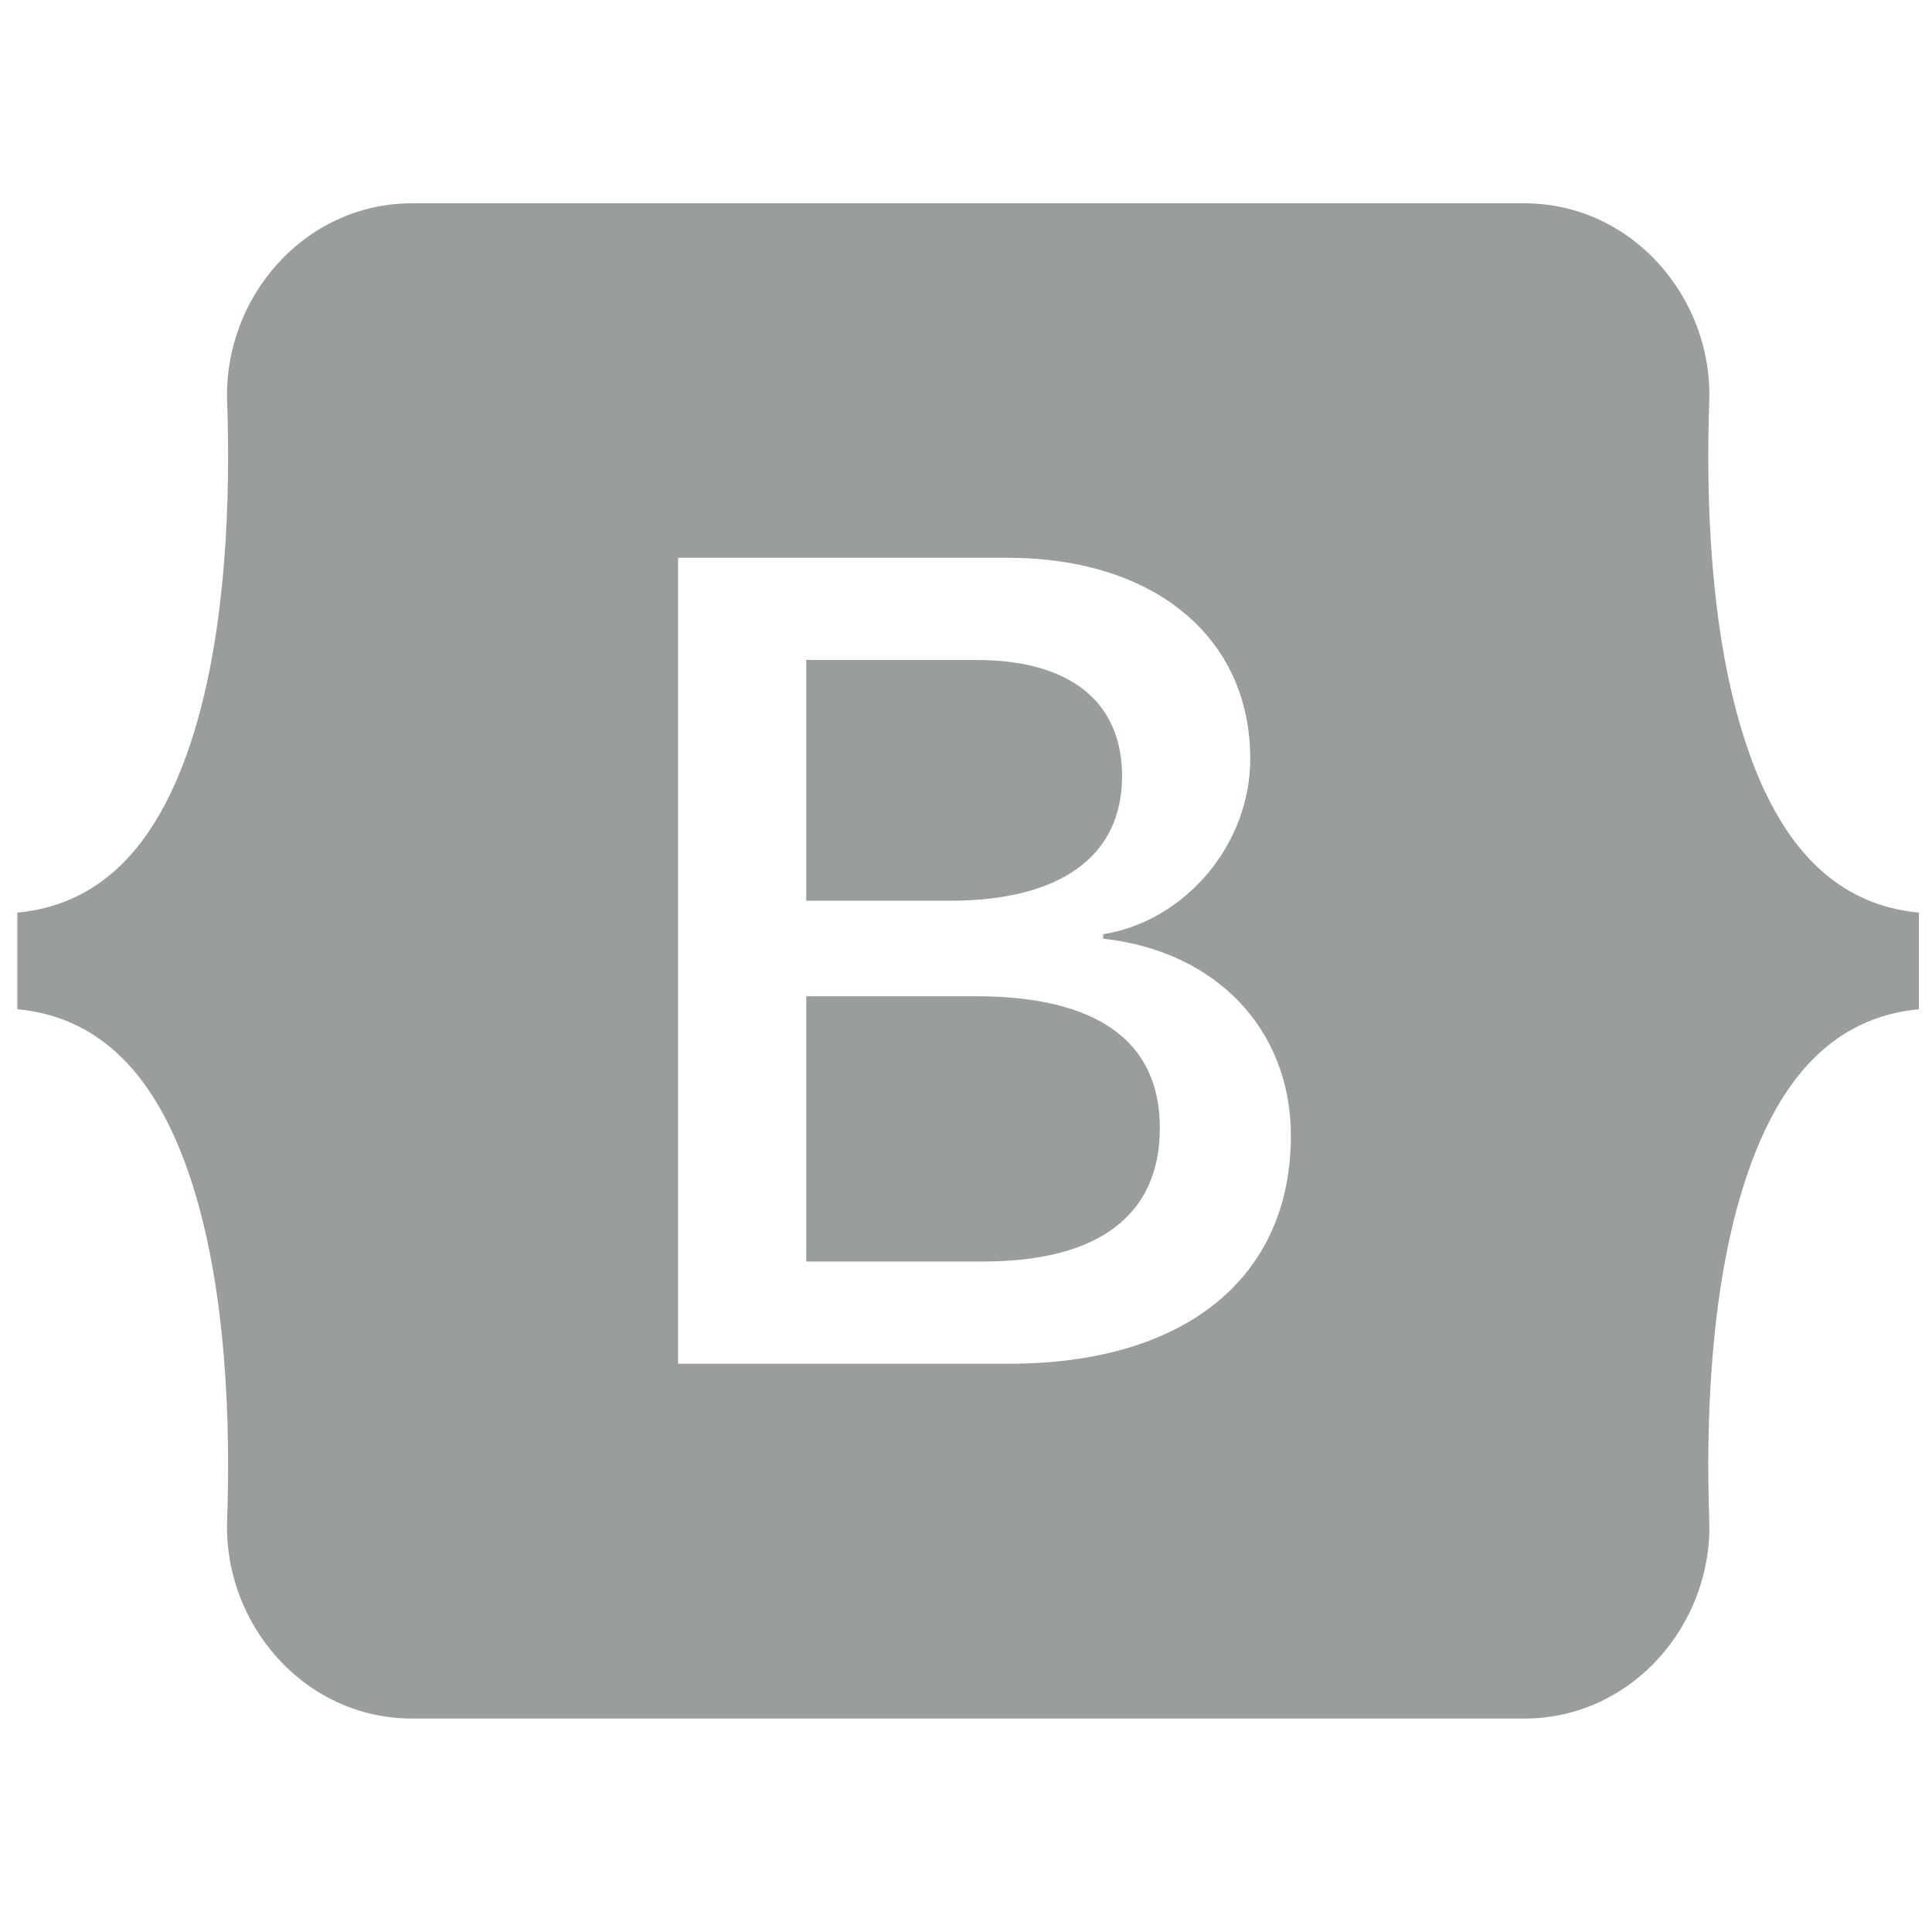 <svg width="93" height="93" viewBox="0 0 93 93" fill="none" xmlns="http://www.w3.org/2000/svg">
<g clip-path="url(#clip0_151_118)">
<path fill-rule="evenodd" clip-rule="evenodd" d="M19.847 9.785C14.624 9.785 10.76 14.358 10.933 19.317C11.099 24.081 10.883 30.252 9.33 35.284C7.772 40.331 5.138 43.522 0.835 43.931V48.58C5.138 48.99 7.772 52.18 9.33 57.227C10.883 62.259 11.099 68.43 10.933 73.194C10.76 78.153 14.624 82.726 19.847 82.726H73.364C78.587 82.726 82.451 78.153 82.278 73.194C82.112 68.43 82.328 62.259 83.881 57.227C85.439 52.18 88.066 48.99 92.369 48.58V43.931C88.066 43.522 85.439 40.331 83.881 35.284C82.328 30.252 82.112 24.081 82.278 19.317C82.451 14.358 78.587 9.785 73.364 9.785H19.847ZM62.138 54.676C62.138 61.505 57.043 65.645 48.587 65.645H32.64V26.851H48.505C55.556 26.851 60.183 30.668 60.183 36.529C60.183 40.643 57.07 44.326 53.104 44.971V45.186C58.503 45.778 62.138 49.515 62.138 54.676ZM47.017 31.77H38.81V43.358H45.723C51.066 43.358 54.013 41.207 54.013 37.362C54.013 33.76 51.479 31.77 47.017 31.77ZM38.81 47.955V60.725H47.32C52.884 60.725 55.831 58.494 55.831 54.3C55.831 50.106 52.801 47.955 46.962 47.955H38.81Z" fill="#999D9E"/>
</g>
<defs>
<clipPath id="clip0_151_118">
<rect width="91.534" height="91.534" fill="white" transform="translate(0.835 0.632)"/>
</clipPath>
</defs>
</svg>
